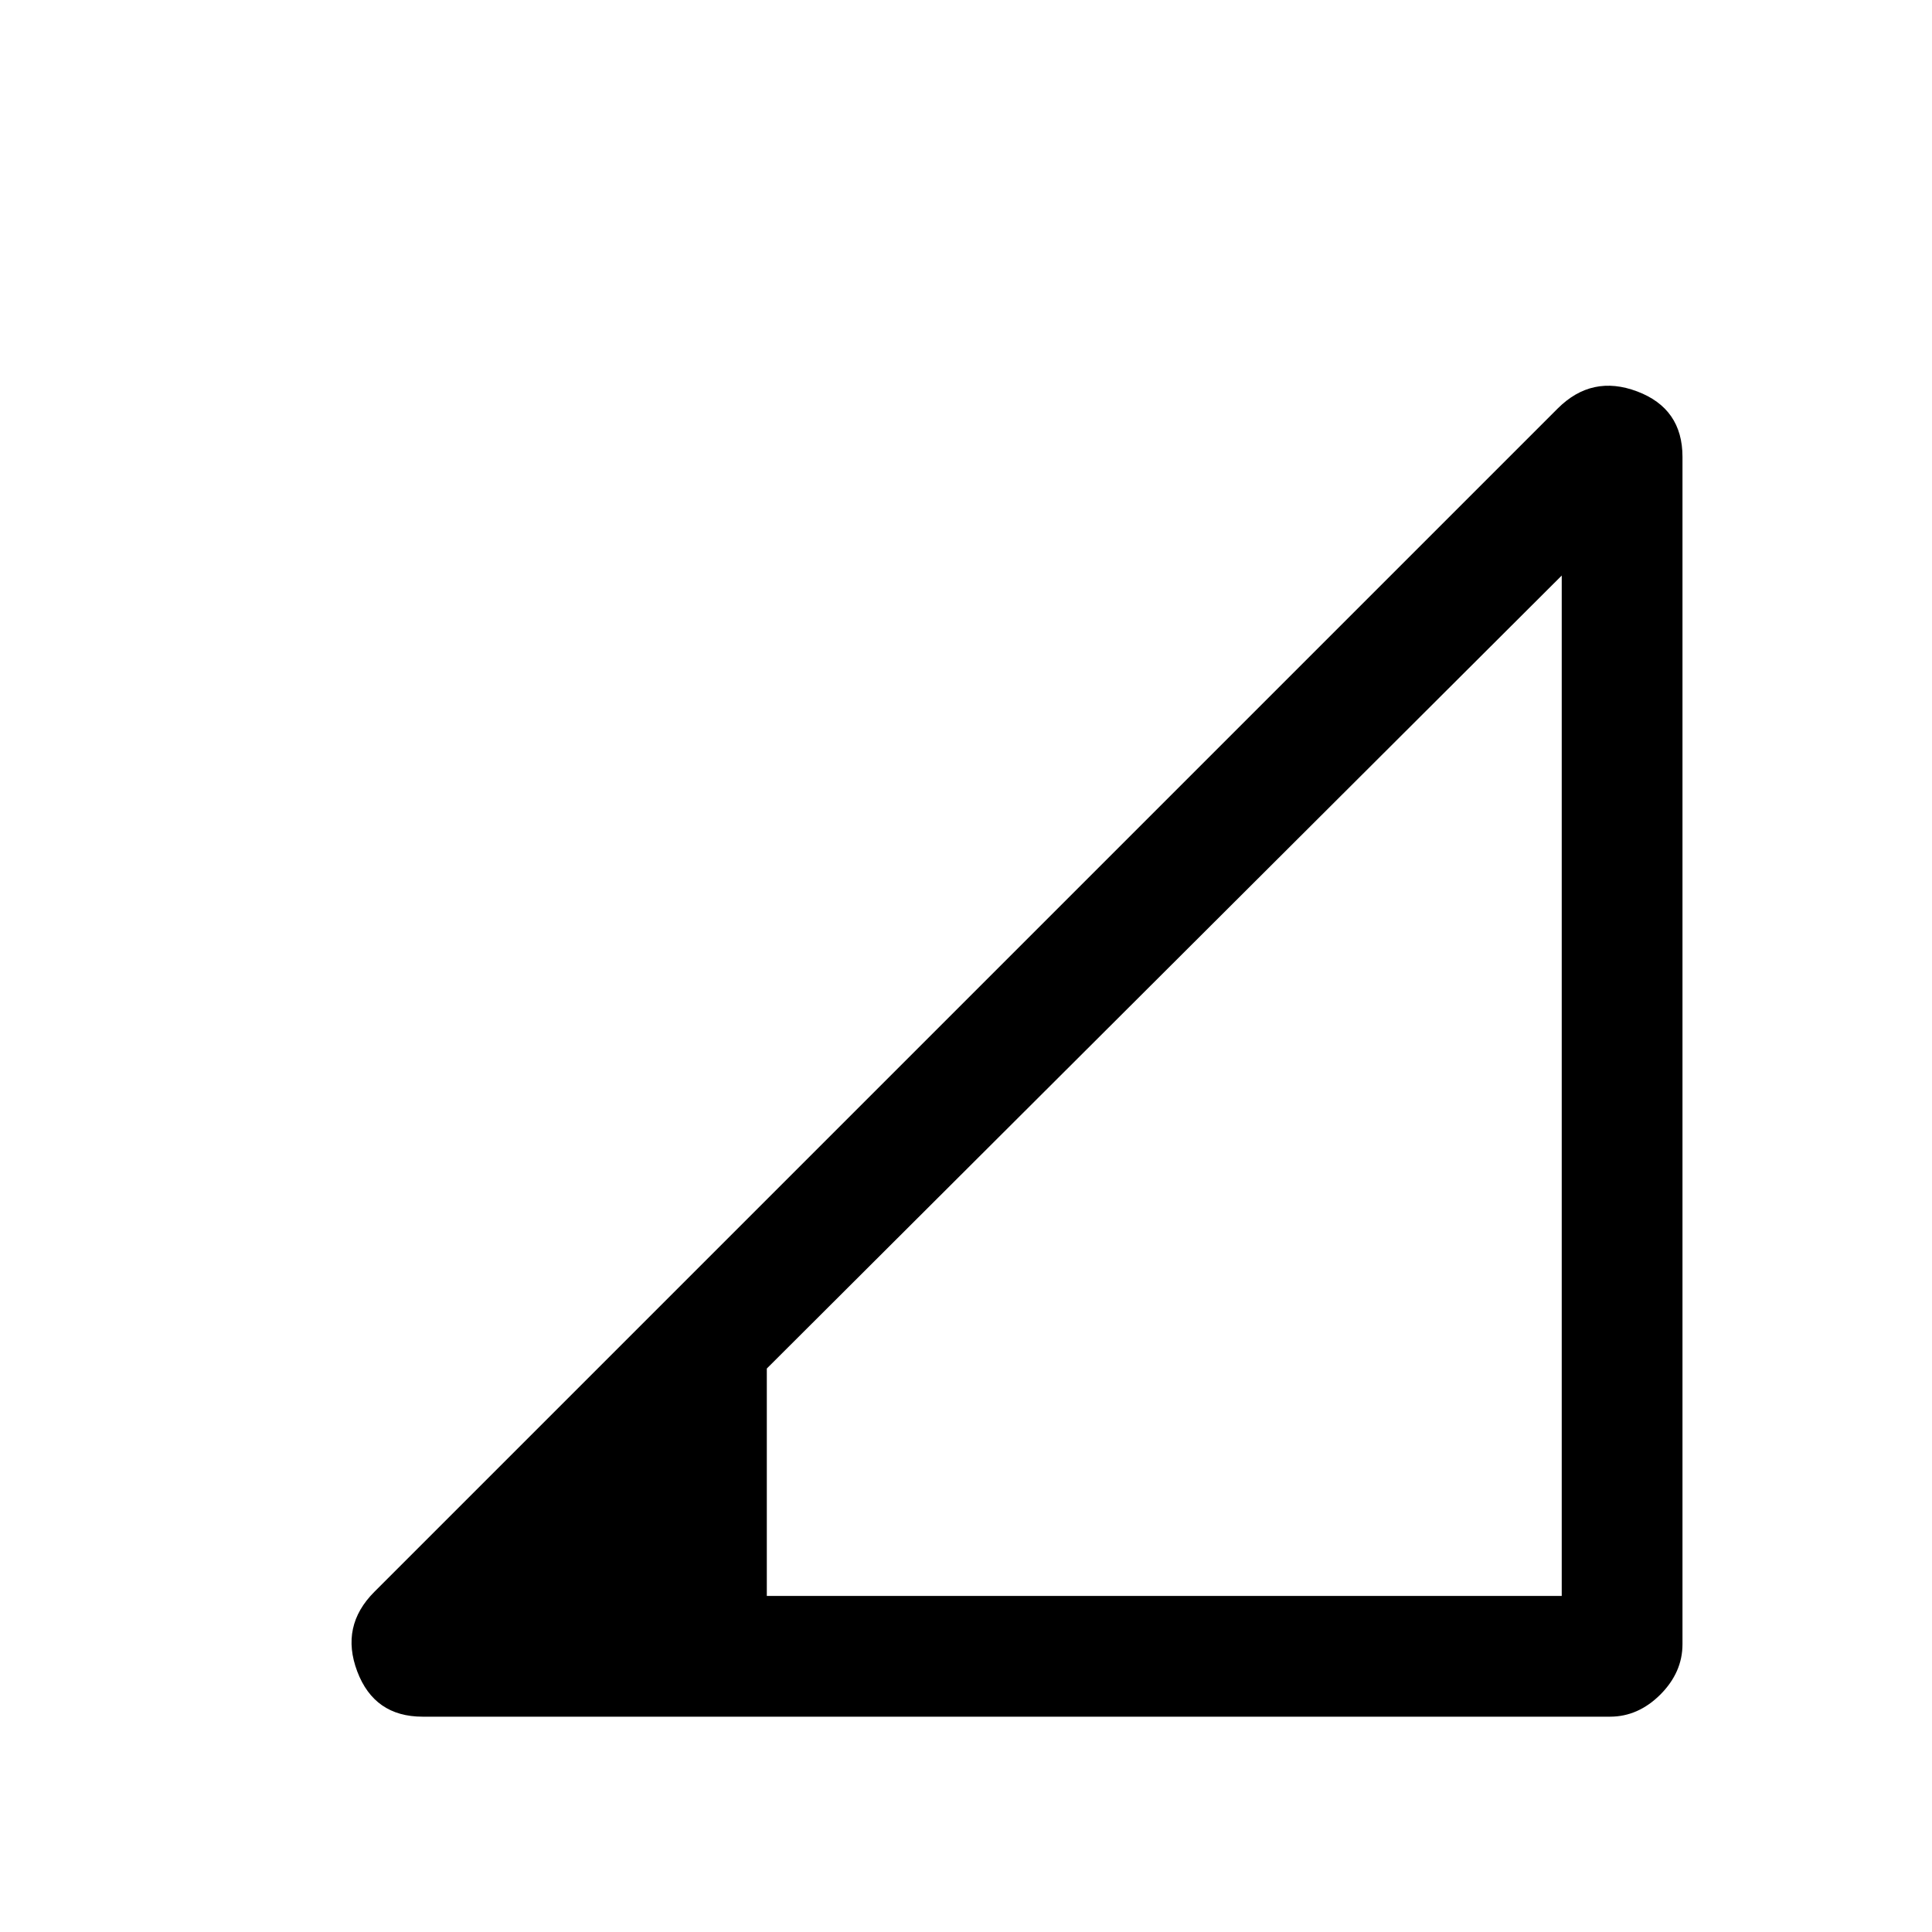 <svg xmlns="http://www.w3.org/2000/svg" height="20" width="20"><path d="M7.938 16.521h8.229V5.958l-8.229 8.209Zm-3.563 1.25q-.5 0-.677-.469-.177-.469.177-.823l12.25-12.25q.354-.354.823-.177t.469.677v12.292q0 .291-.229.521-.23.229-.521.229Z"/></svg>